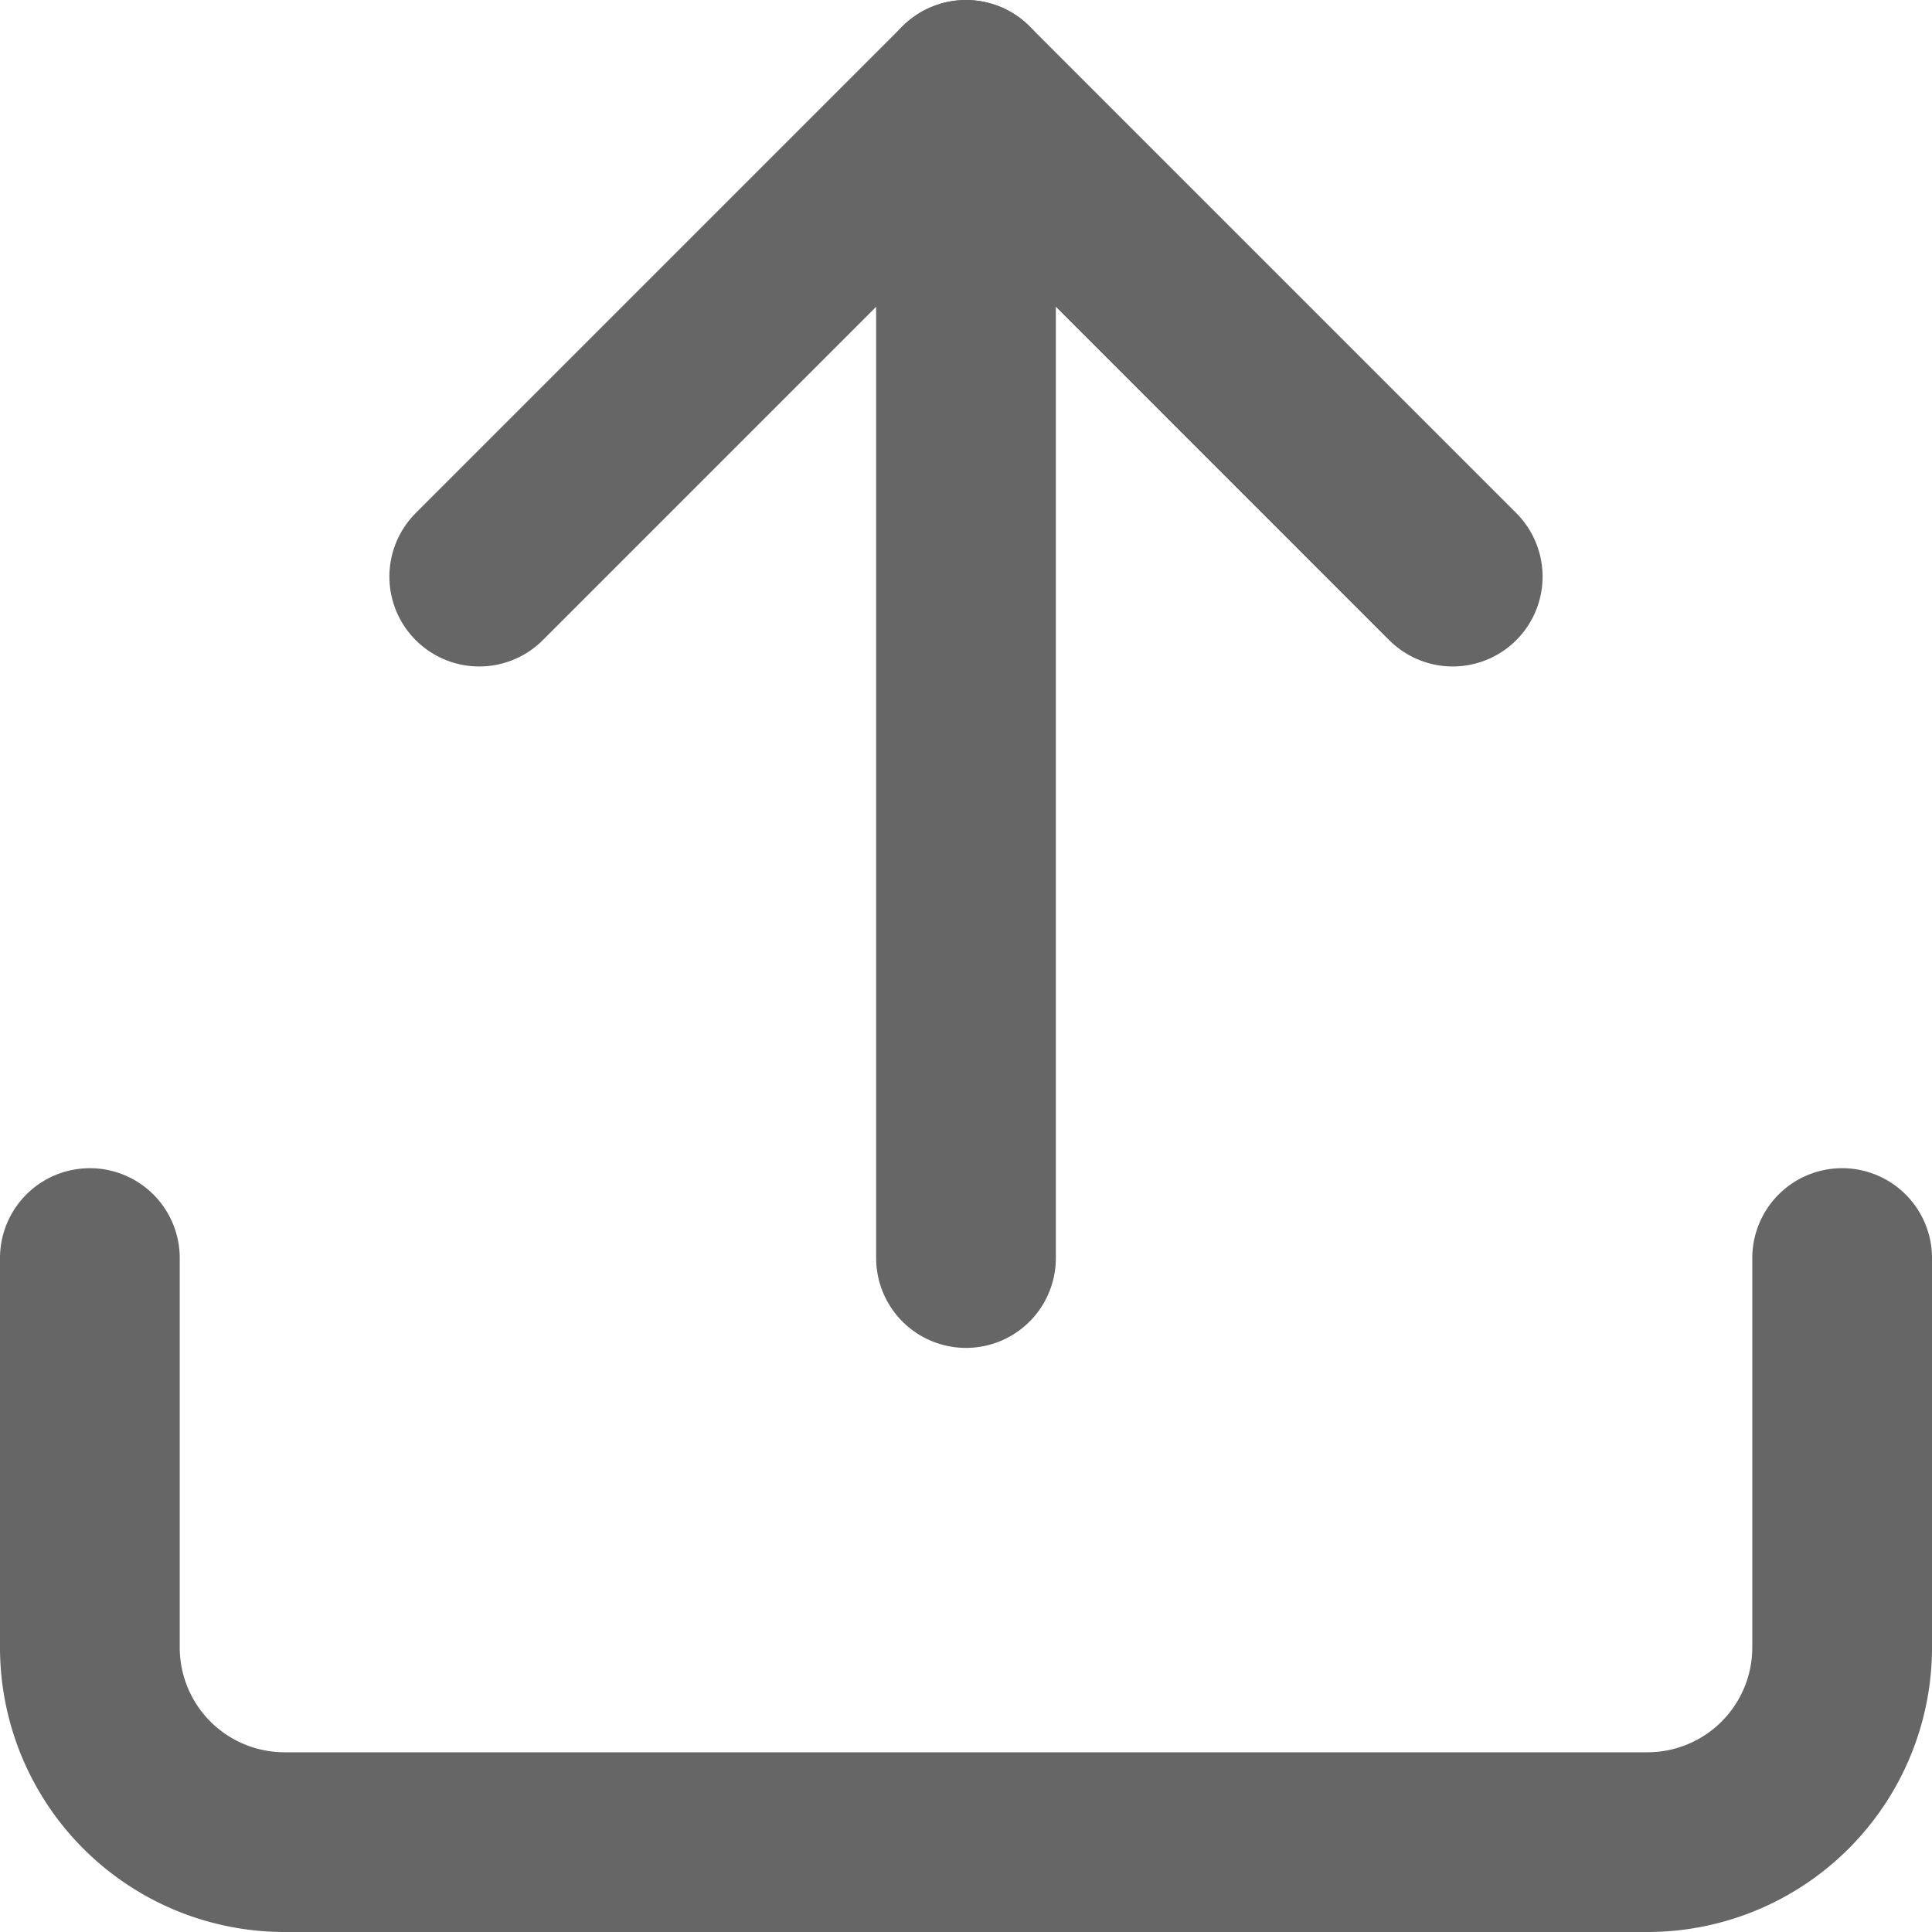 <svg xmlns="http://www.w3.org/2000/svg" width="86" height="86" viewBox="0 0 86 86">
  <g id="Icon_feather-upload" data-name="Icon feather-upload" transform="translate(-0.5 -0.5)" opacity="0.6">
    <path id="Path_14883" data-name="Path 14883" d="M82.5,22.5V39.833A8.667,8.667,0,0,1,73.833,48.5H13.167A8.667,8.667,0,0,1,4.5,39.833V22.5" transform="translate(0 34)" fill="none" stroke="#000" stroke-linecap="round" stroke-linejoin="round" stroke-width="8"/>
    <path id="Path_14884" data-name="Path 14884" d="M53.833,26.167,32.167,4.5,10.5,26.167" transform="translate(11.333)" fill="none" stroke="#000" stroke-linecap="round" stroke-linejoin="round" stroke-width="8"/>
    <path id="Path_14885" data-name="Path 14885" d="M18,4.5v52" transform="translate(25.5)" fill="none" stroke="#000" stroke-linecap="round" stroke-linejoin="round" stroke-width="8"/>
  </g>
</svg>
